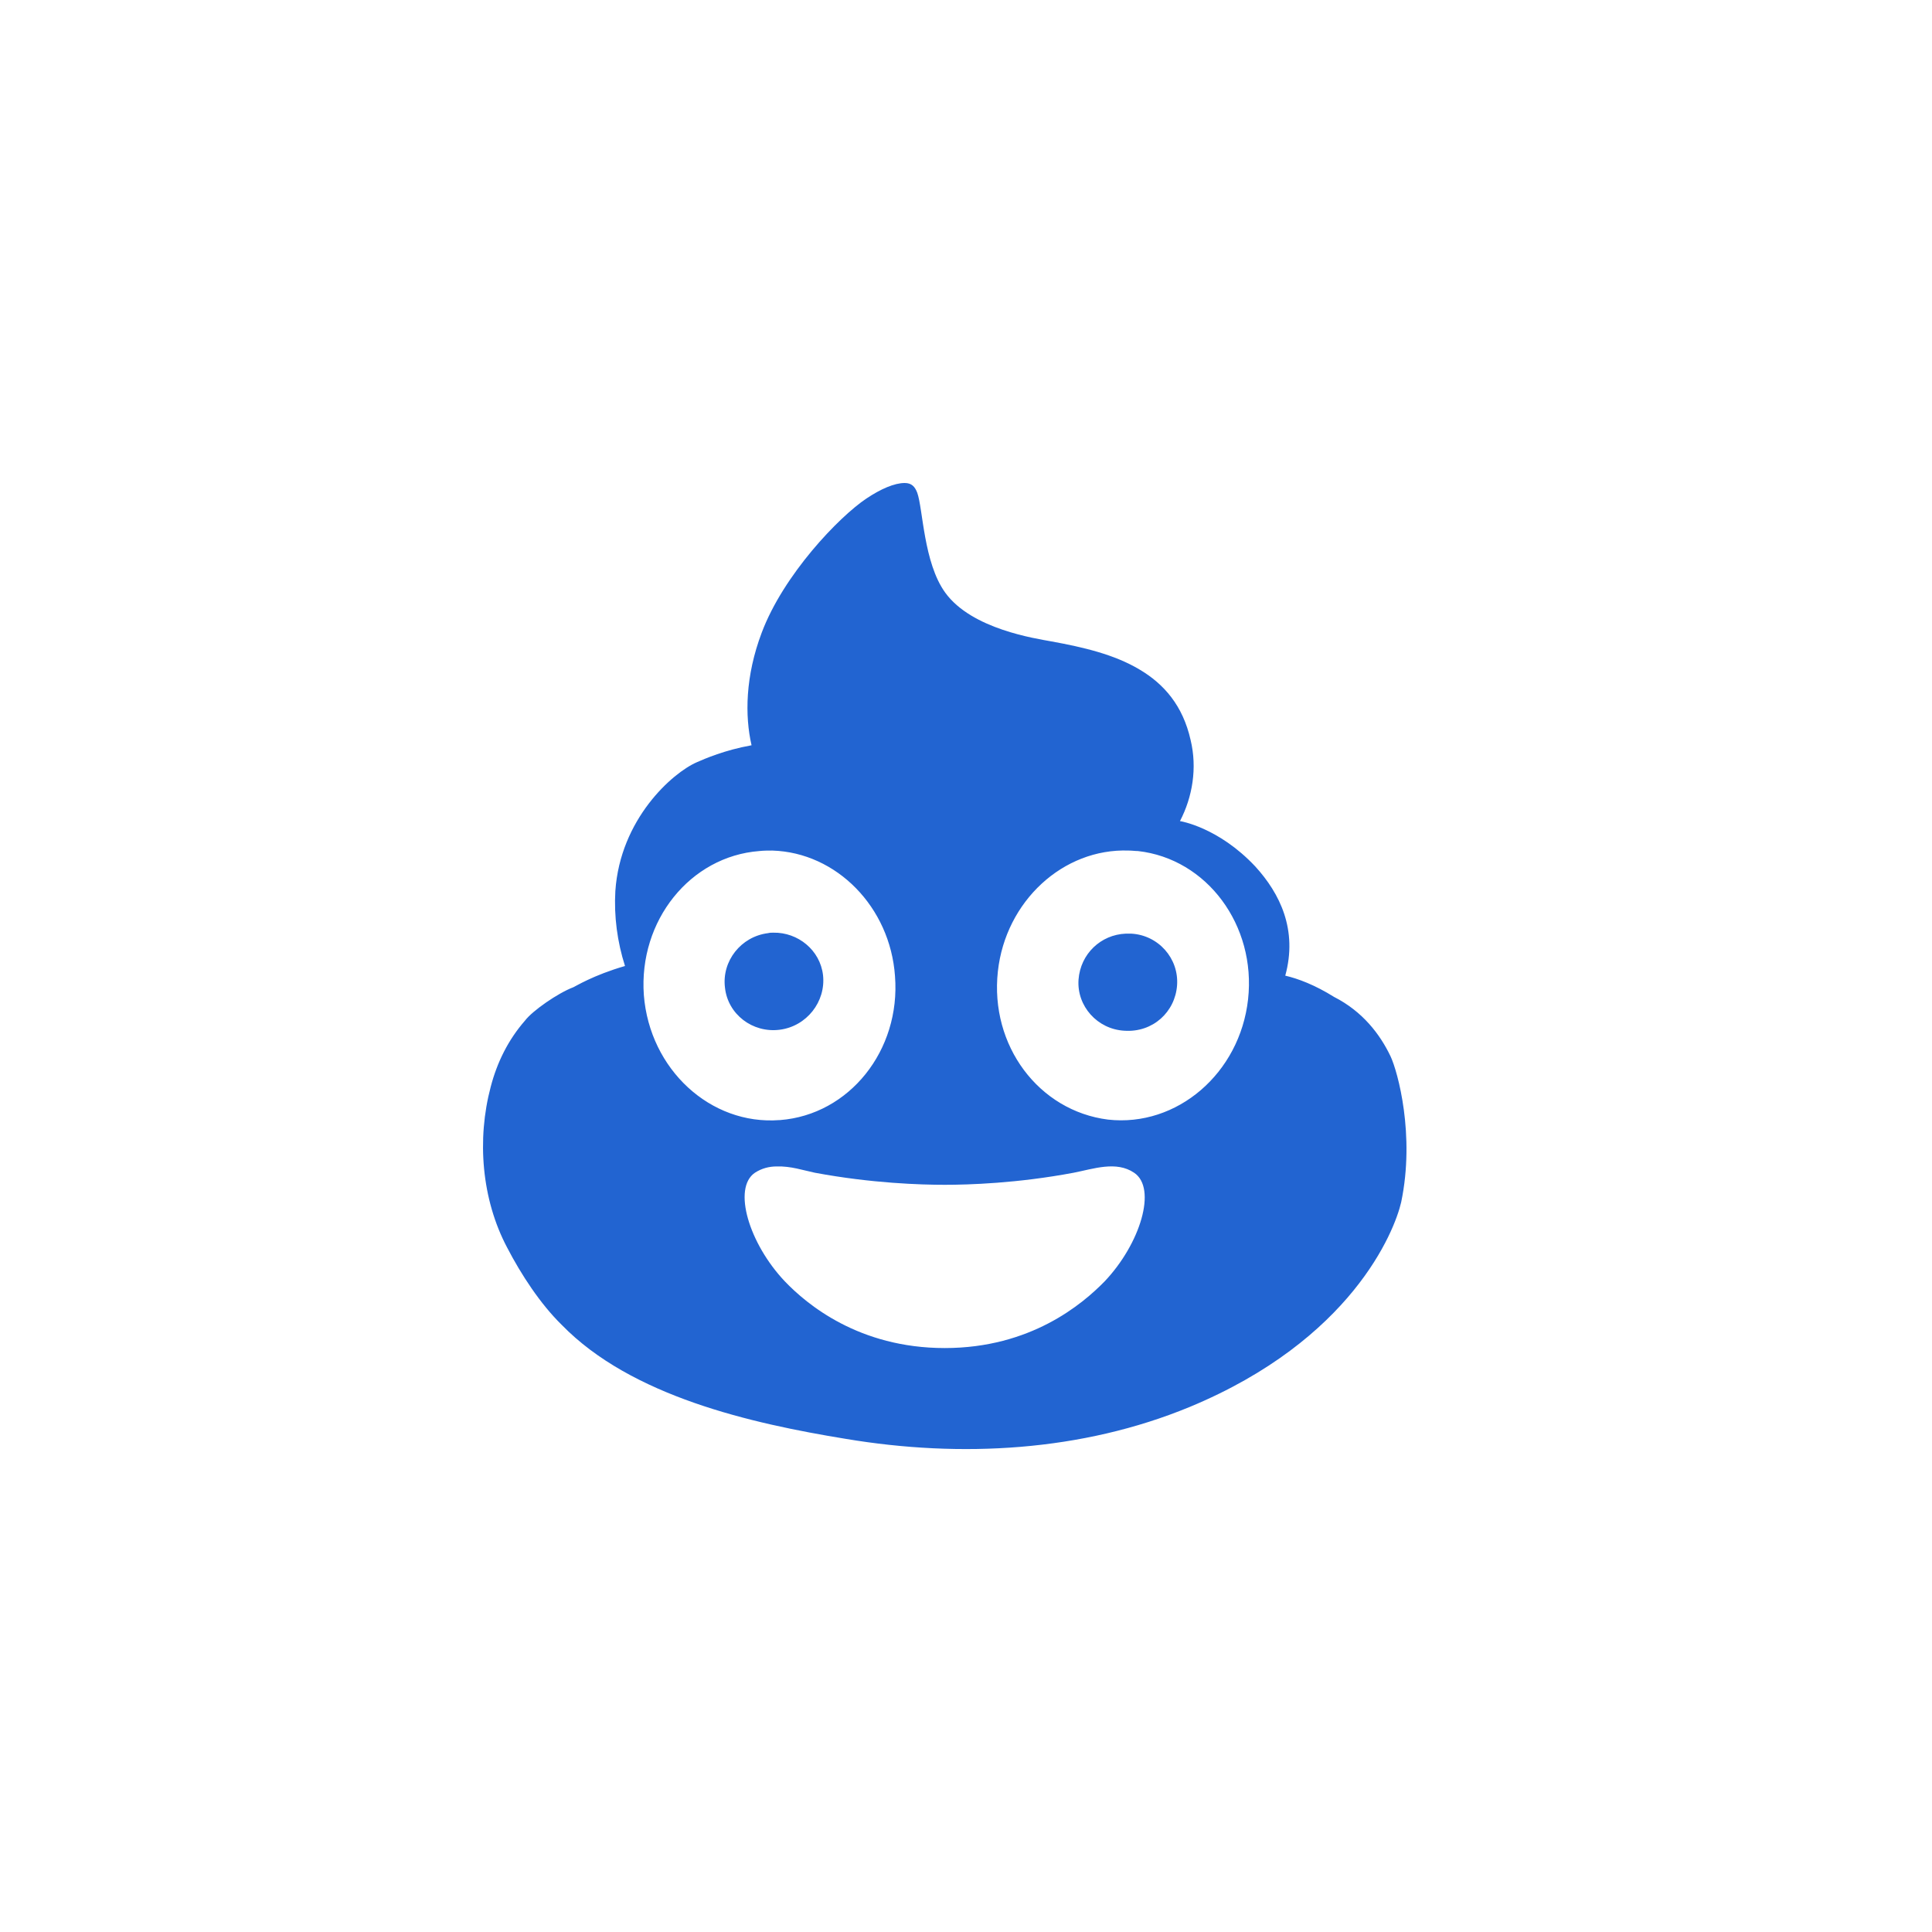 <svg width="32" height="32" viewBox="0 0 32 32" fill="none" xmlns="http://www.w3.org/2000/svg">
<path d="M14.984 8C14.816 8 14.592 8.096 14.352 8.256C13.896 8.56 12.976 9.52 12.616 10.48C12.344 11.2 12.336 11.856 12.448 12.344C12 12.424 11.672 12.568 11.544 12.624C11.136 12.8 10.272 13.568 10.192 14.76C10.168 15.176 10.224 15.6 10.352 16C9.824 16.152 9.52 16.344 9.496 16.352C9.24 16.448 8.816 16.744 8.696 16.904C8.416 17.224 8.232 17.6 8.128 18C7.896 18.872 7.976 19.864 8.4 20.664C8.632 21.112 8.952 21.6 9.304 21.944C10.456 23.128 12.44 23.576 14.008 23.832C15.92 24.152 17.92 24.04 19.704 23.304C22.384 22.192 23.096 20.4 23.208 19.912C23.44 18.8 23.152 17.752 23.032 17.496C22.856 17.128 22.568 16.752 22.096 16.512C21.776 16.312 21.496 16.208 21.288 16.16C21.496 15.4 21.2 14.8 20.792 14.352C20.176 13.696 19.544 13.6 19.544 13.6C19.752 13.2 19.832 12.72 19.72 12.256C19.592 11.688 19.28 11.328 18.872 11.088C18.456 10.84 17.944 10.72 17.416 10.624C17.16 10.576 16.096 10.424 15.656 9.816C15.296 9.32 15.288 8.424 15.192 8.16C15.152 8.056 15.096 8 14.984 8ZM18.696 14.088C18.752 14.088 18.8 14.096 18.848 14.096C19.992 14.224 20.808 15.328 20.672 16.552C20.536 17.776 19.496 18.672 18.352 18.544C17.208 18.4 16.392 17.32 16.528 16.088C16.656 14.928 17.608 14.048 18.696 14.088ZM12.792 14.088C13.856 14.12 14.744 15.024 14.824 16.168C14.92 17.4 14.064 18.464 12.92 18.552H12.912C11.768 18.64 10.76 17.712 10.664 16.48C10.576 15.248 11.432 14.184 12.576 14.096C12.648 14.088 12.72 14.088 12.792 14.088ZM12.808 15.448C12.776 15.448 12.752 15.448 12.72 15.456C12.272 15.512 11.952 15.92 12.008 16.36C12.056 16.8 12.464 17.112 12.912 17.056C13.36 17 13.68 16.592 13.632 16.152C13.584 15.736 13.216 15.44 12.808 15.448ZM18.648 15.464C18.232 15.48 17.896 15.8 17.864 16.224C17.832 16.664 18.176 17.048 18.624 17.072C19.096 17.104 19.464 16.76 19.496 16.32C19.528 15.872 19.184 15.488 18.736 15.464C18.696 15.464 18.696 15.464 18.648 15.464ZM12.864 19.32C13.096 19.312 13.304 19.384 13.496 19.424C14.44 19.6 15.256 19.624 15.648 19.624C16.04 19.624 16.848 19.6 17.784 19.424C18.112 19.36 18.488 19.224 18.784 19.424C19.168 19.68 18.888 20.6 18.296 21.224C17.928 21.6 17.072 22.328 15.648 22.328C14.224 22.328 13.36 21.6 13 21.224C12.408 20.6 12.128 19.68 12.504 19.424C12.616 19.352 12.736 19.32 12.864 19.32Z" fill="#2264D1"/>
</svg>
